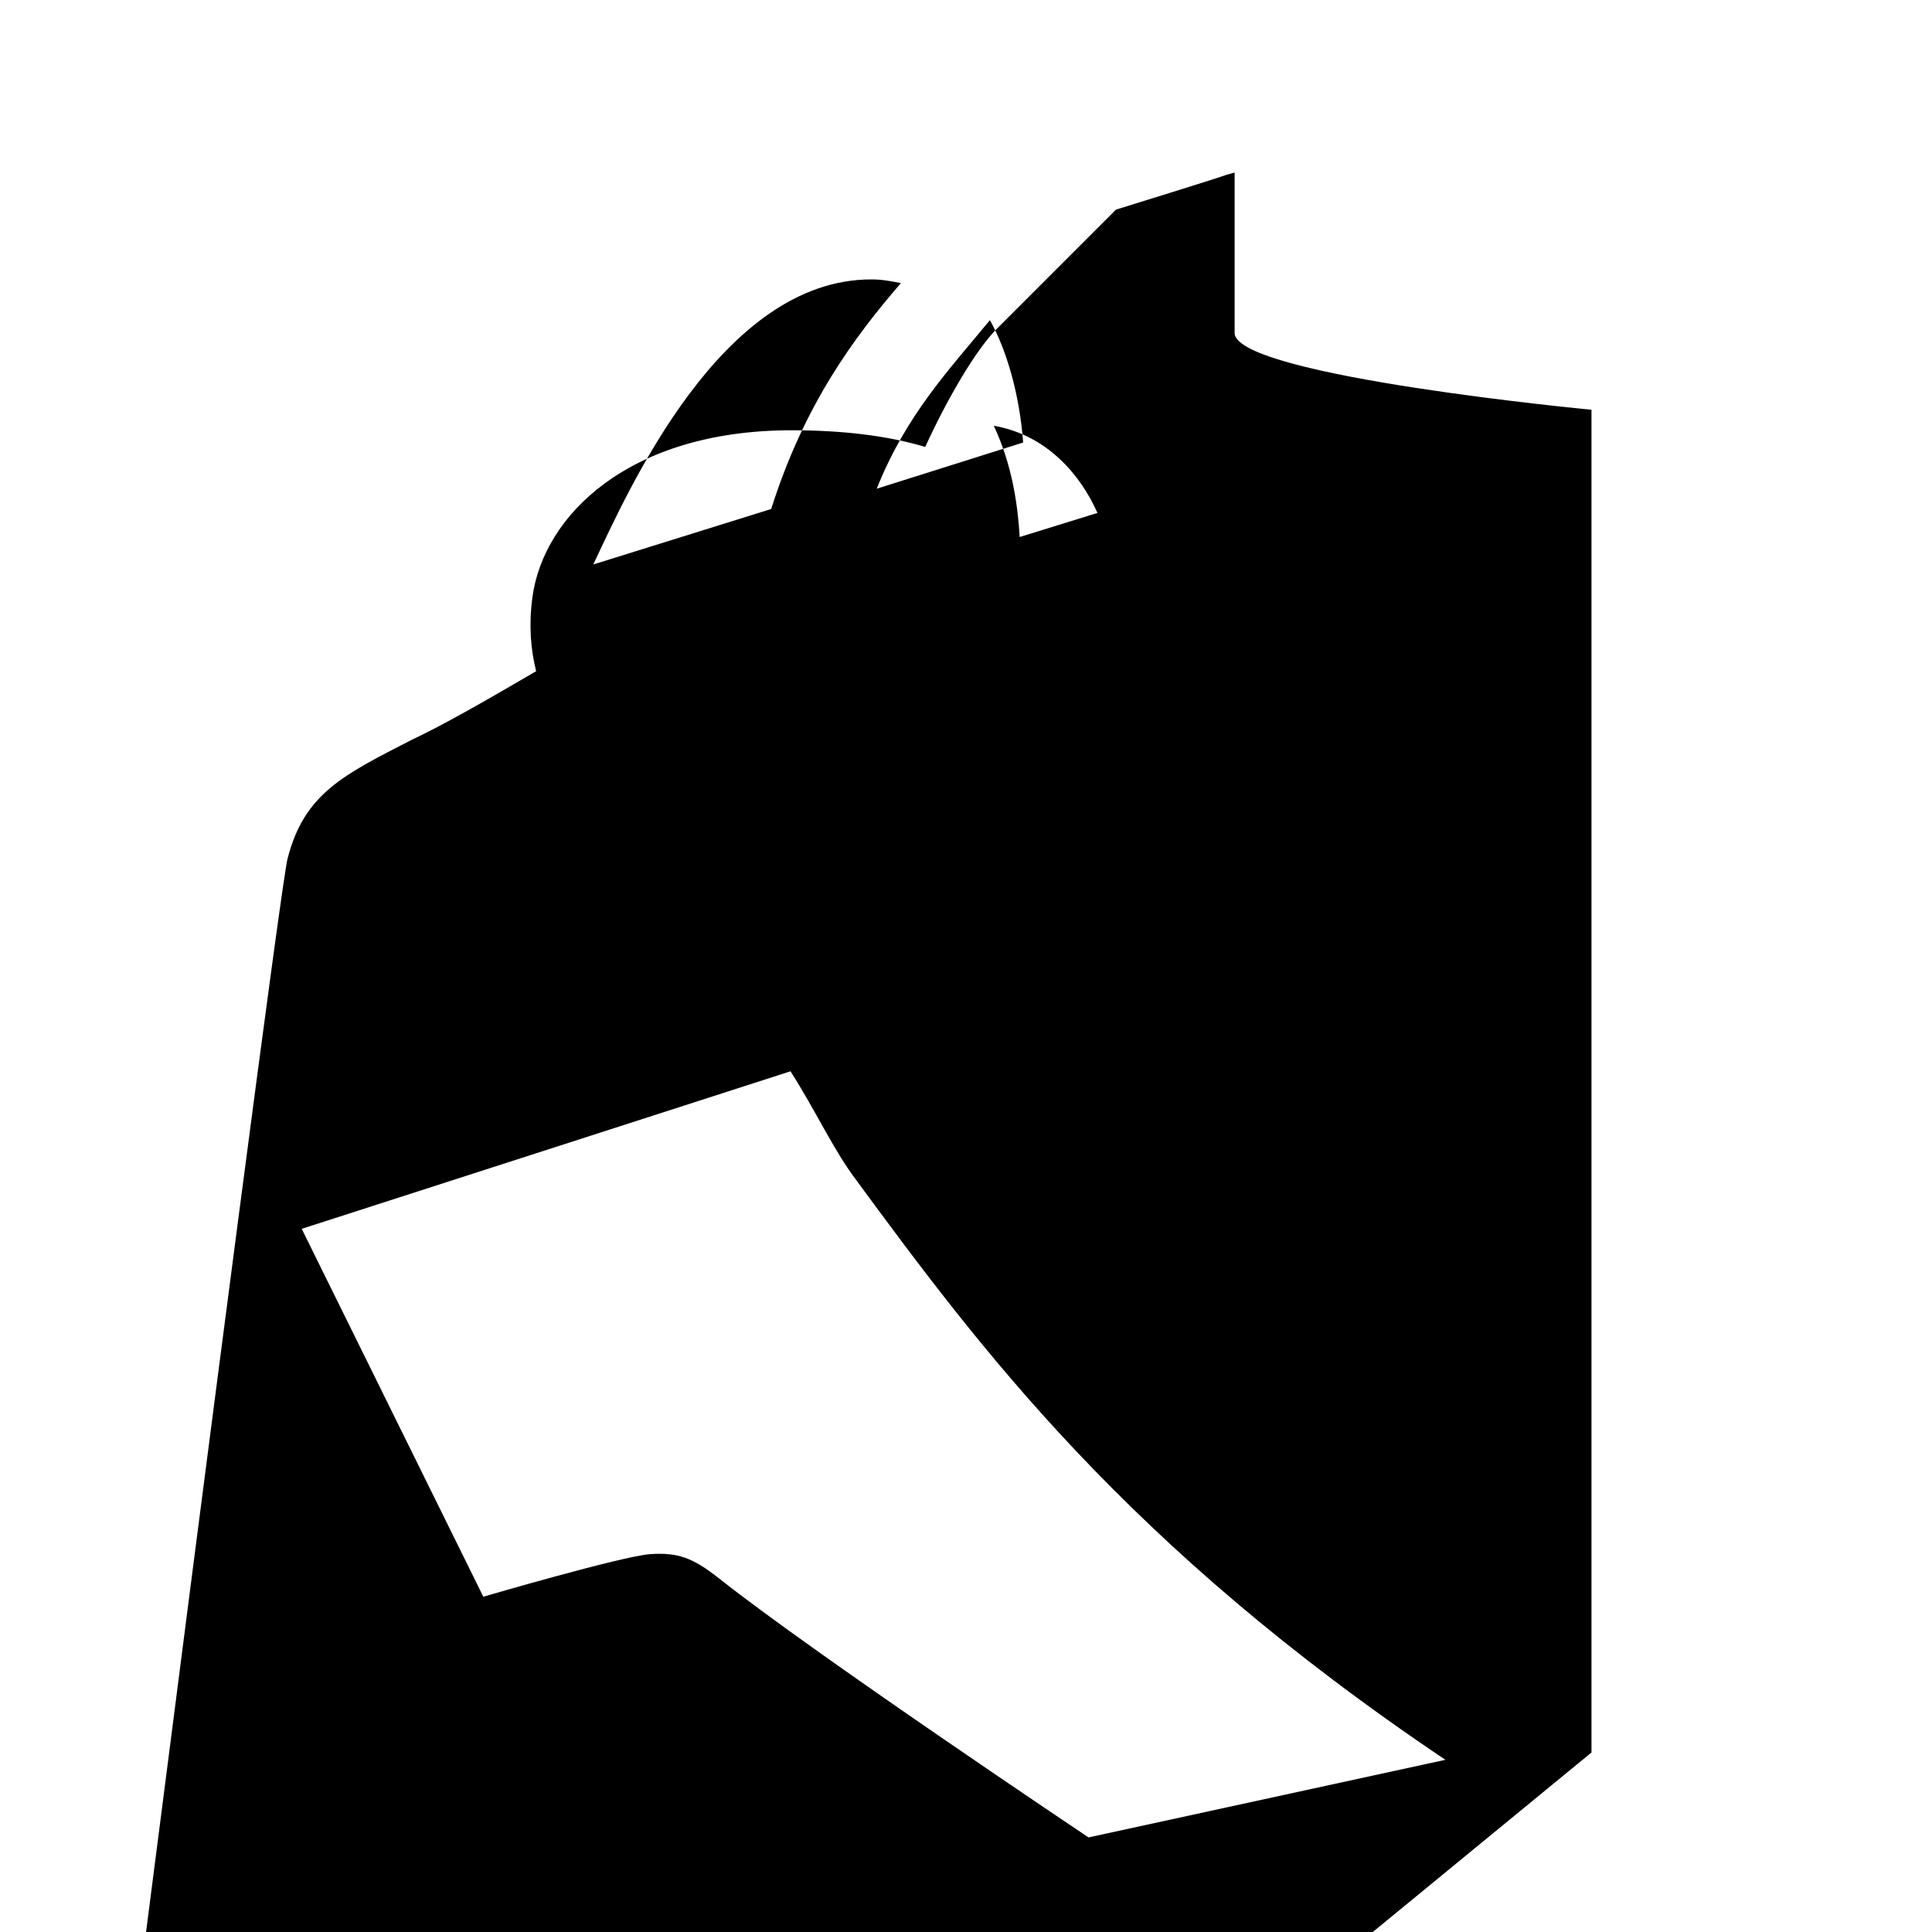 <svg xmlns="http://www.w3.org/2000/svg" viewBox="0 0 24 24" fill="currentColor">
  <path d="M15.337 2.145c-.023 0-.069.023-.092.023-.046.023-1.382.436-1.382.436s-1.06 1.06-1.474 1.474c-.253.252-.598.827-.896 1.474-.46-.138-1.013-.207-1.658-.207-2.024 0-3.084 1.06-3.221 2.073-.046.344-.023.643.046.92-.667.39-1.151.666-1.543.851-.851.437-1.336.667-1.544 1.474-.138.482-3.542 27.309-3.542 27.309L19.77 21.77V5.09s-4.364-.413-4.433-.943zm-1.704 4.227l-.966.299c-.023-.39-.092-.896-.322-1.382.667.115 1.083.62 1.288 1.083zm-1.336-2.395c.207.368.368.92.413 1.52l-1.819.574c.367-.92.896-1.474 1.406-2.094zm-1.474-.506c.138 0 .253.023.368.046-.574.666-1.196 1.496-1.611 2.806l-2.21.689c.436-.92 1.589-3.541 3.453-3.541zm7.132 18.39l-4.433.964s-3.406-2.278-4.593-3.22c-.322-.253-.506-.322-.851-.299-.344.023-2.074.529-2.074.529l-2.256-4.57 6.072-1.957c.322.506.528.965.805 1.336 1.542 2.096 3.358 4.548 7.33 7.217z"/>
</svg>

